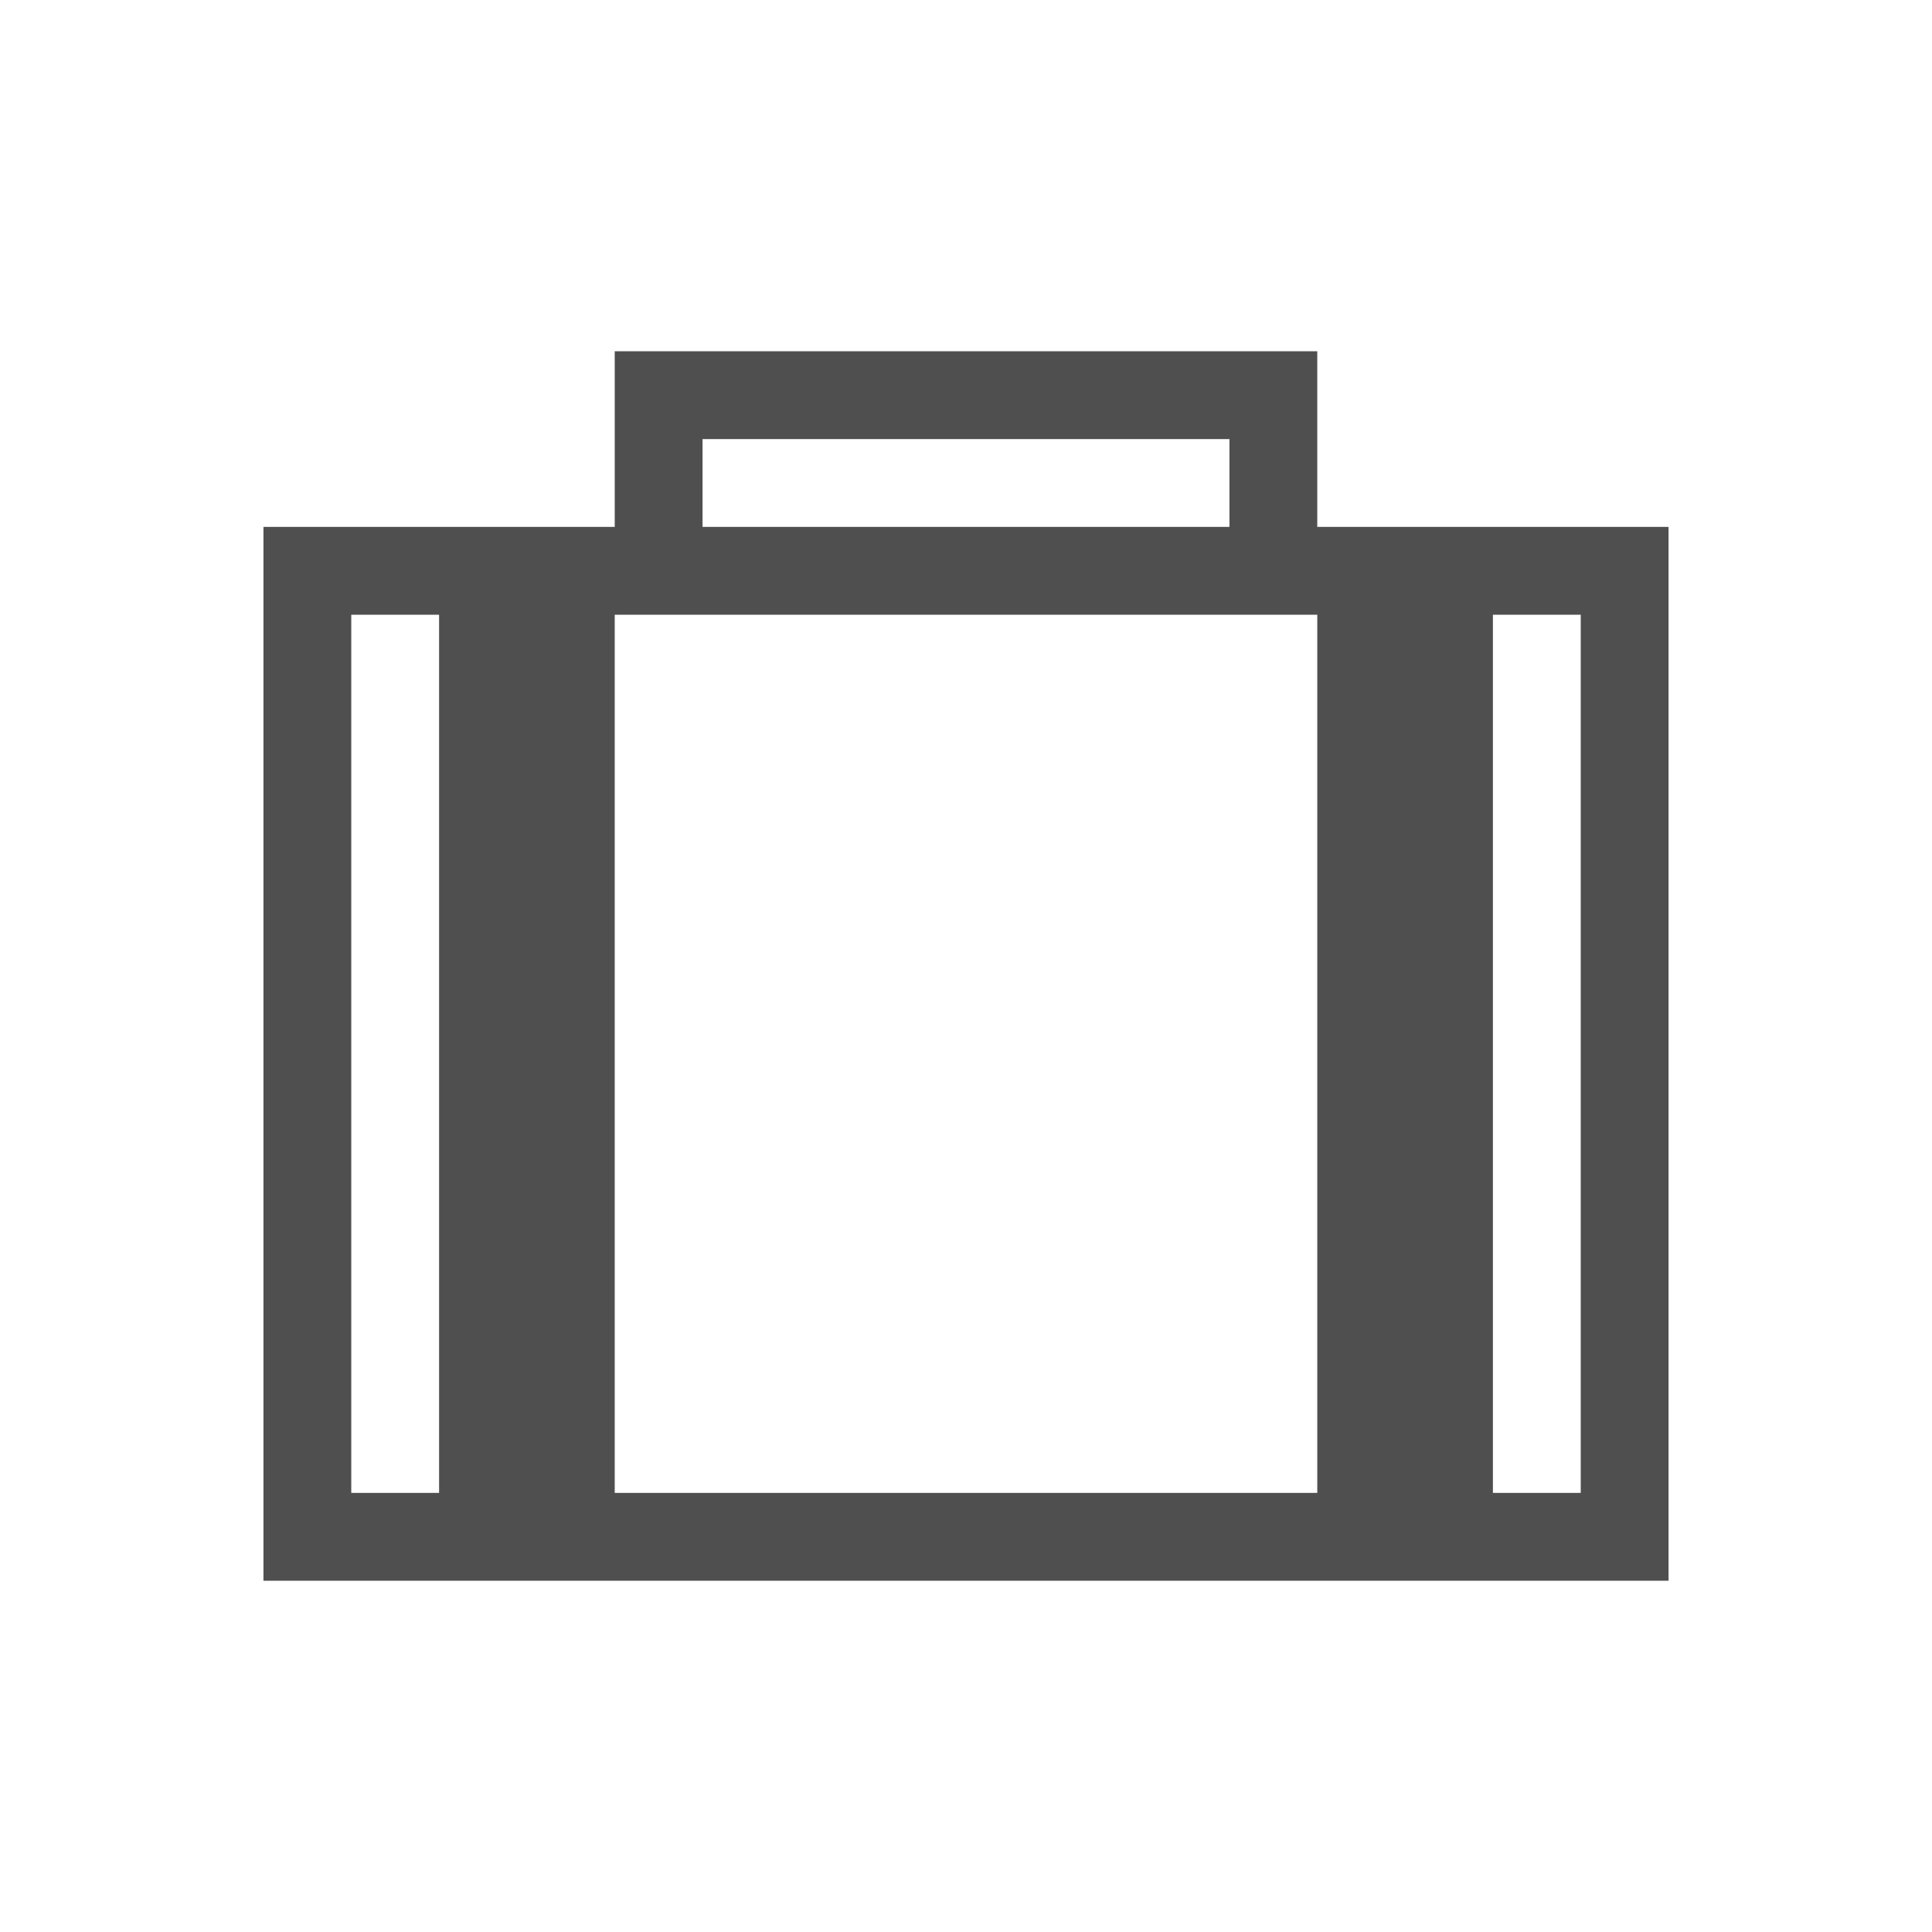<svg xmlns="http://www.w3.org/2000/svg" viewBox="0 0 22 22">
    <path d="M7 4v2H3v12h16V6h-4V4H8zm1 1h6v1H8zM4 7h1v10H4zm3 0h8v10H7zm10 0h1v10h-1z" style="fill:currentColor;fill-opacity:1;stroke:none;color:#050505;opacity:.7"/>
</svg>
